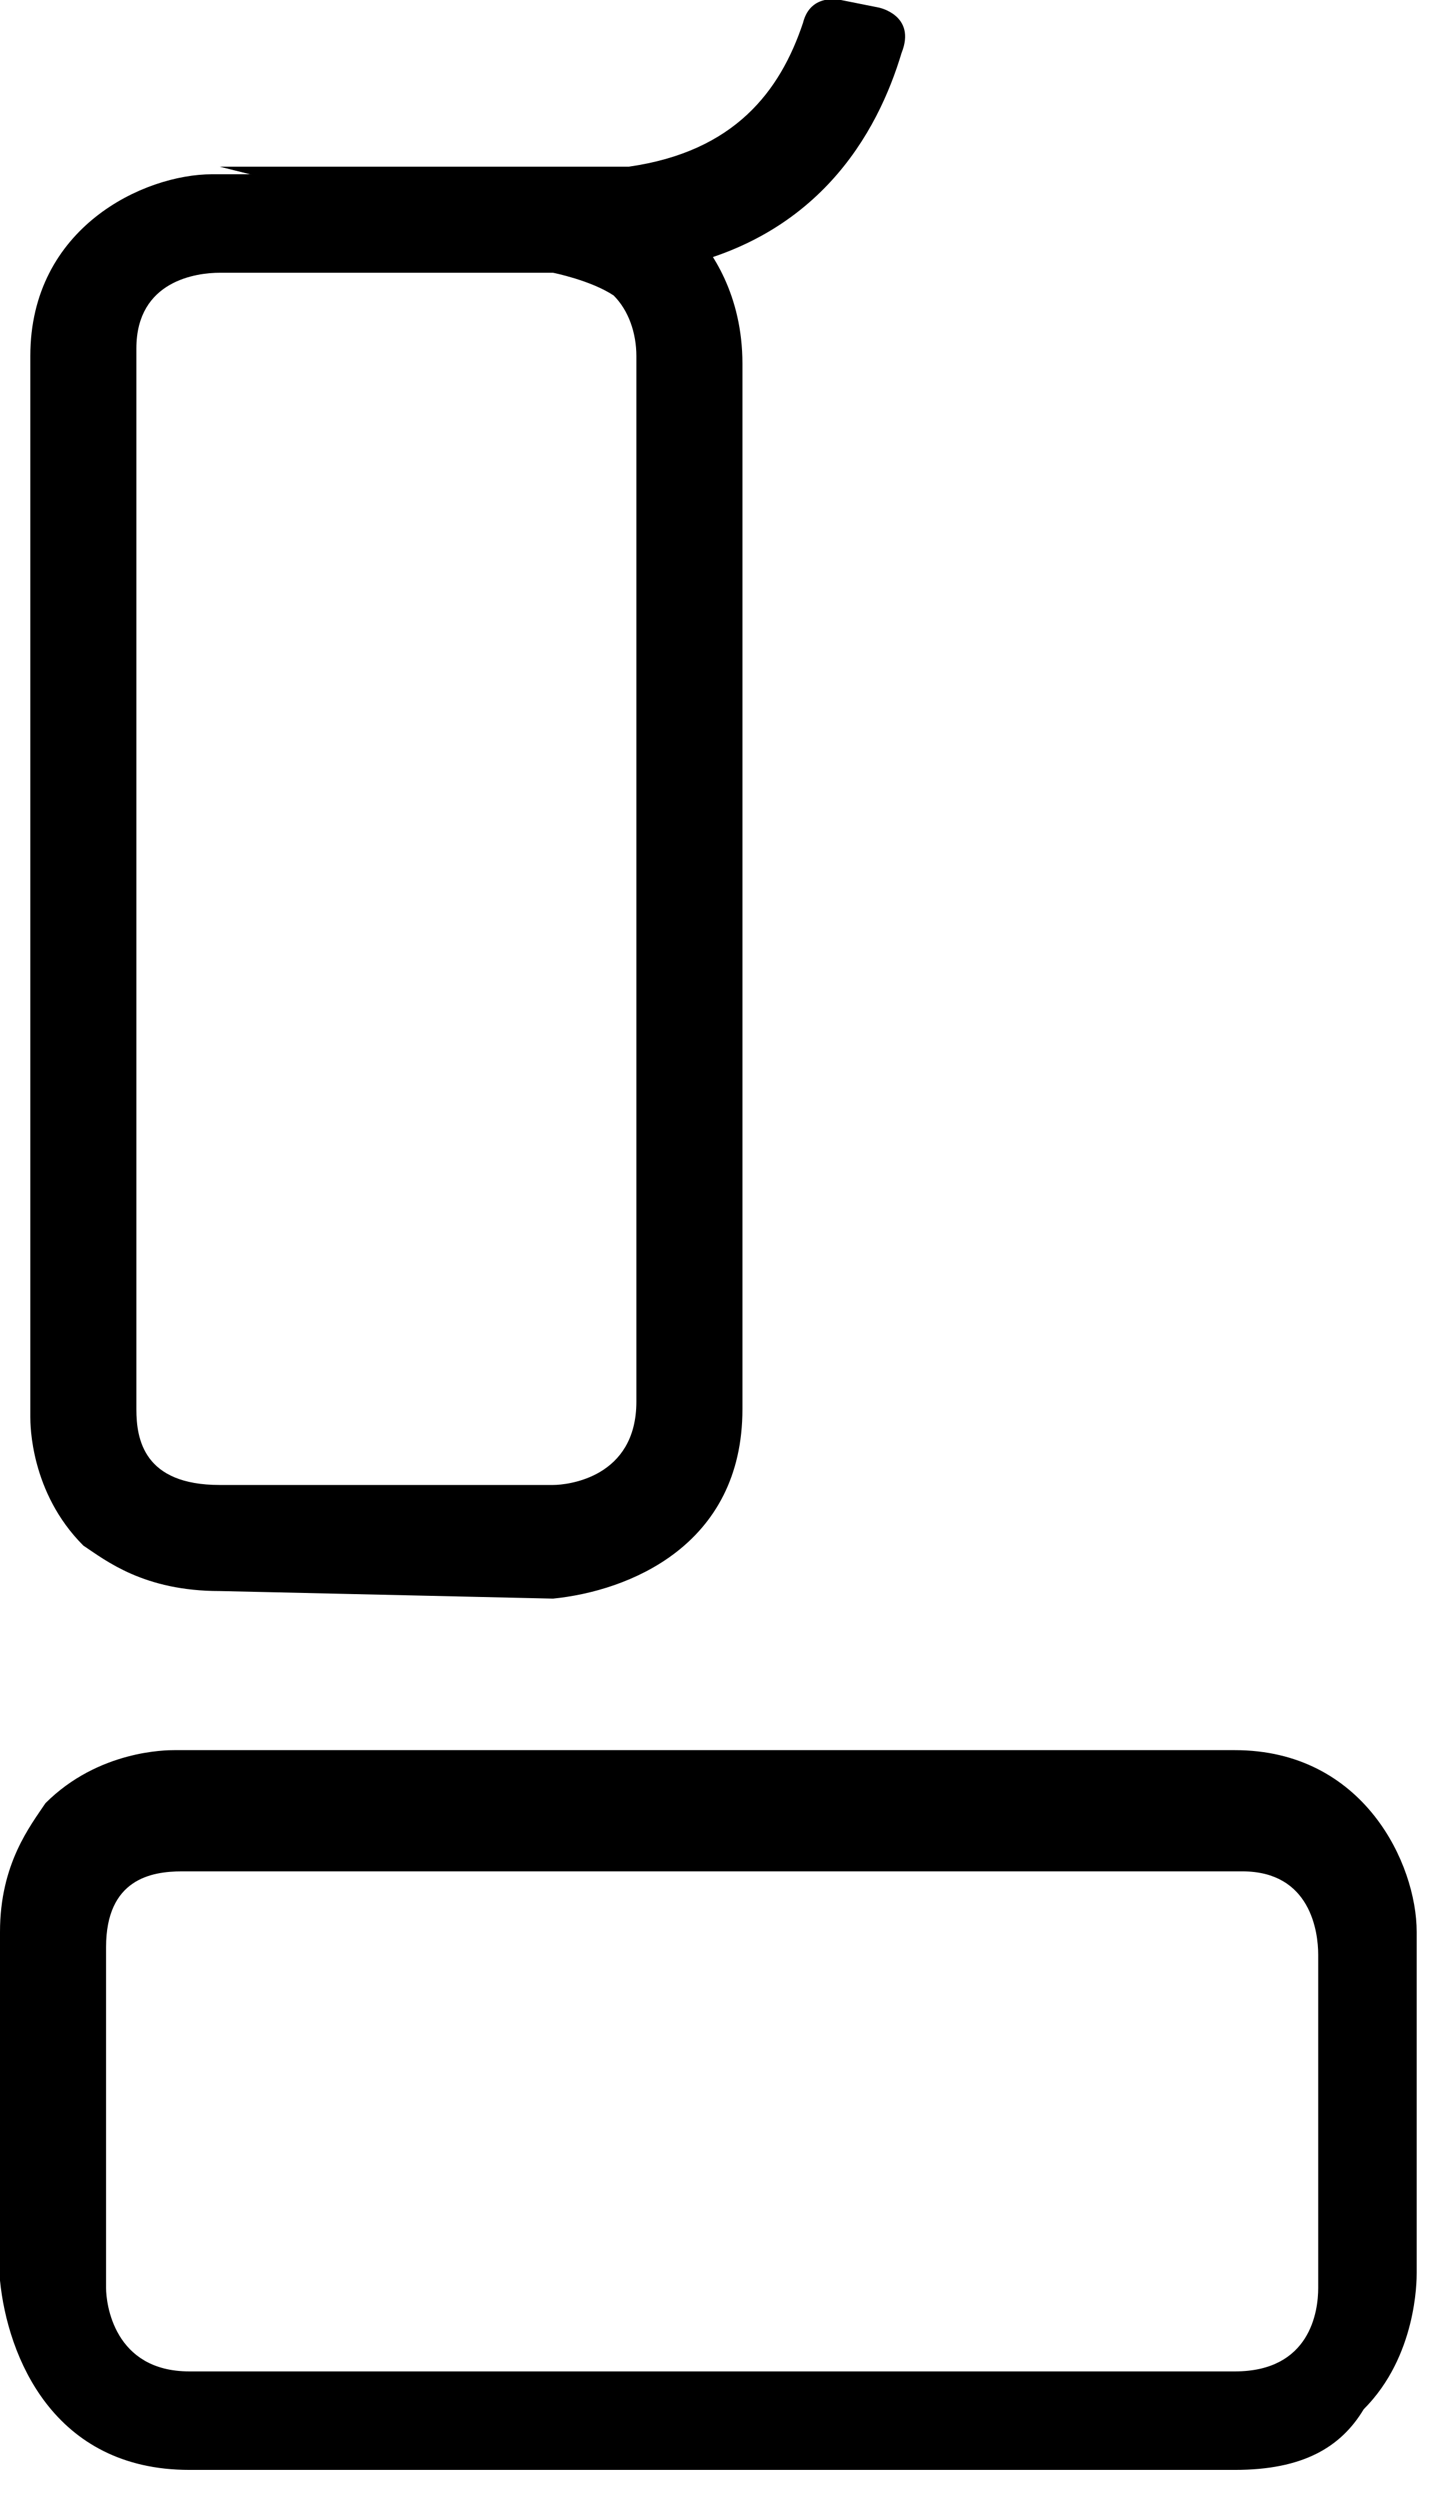 <?xml version="1.0" encoding="utf-8"?>
<!-- Generator: Adobe Illustrator 26.3.1, SVG Export Plug-In . SVG Version: 6.00 Build 0)  -->
<svg version="1.1" id="レイヤー_1" xmlns="http://www.w3.org/2000/svg" xmlns:xlink="http://www.w3.org/1999/xlink" x="0px"
	 y="0px" viewBox="0 0 19.1 33" style="enable-background:new 0 0 19.1 33;" xml:space="preserve">
<path d="M2.9,21L2.9,21c-1,0-1.5-0.4-1.8-0.6c-0.7-0.7-0.7-1.6-0.7-1.7v-14c0-1.7,1.5-2.4,2.4-2.4h4.5c0.1,0,1.1,0,1.8,0.7
	c0.3,0.3,0.7,0.9,0.7,1.8v13.8c0,1.8-1.5,2.4-2.5,2.5L2.9,21z M2.9,19.6h4.4c0.2,0,1.1-0.1,1.1-1.1V4.7c0-0.3-0.1-0.6-0.3-0.8
	C7.8,3.7,7.3,3.6,7.3,3.6H2.9c-0.3,0-1.1,0.1-1.1,1v14C1.8,19,1.9,19.6,2.9,19.6L2.9,19.6z M16.3,32.6H2.5c-1.8,0-2.4-1.5-2.5-2.5
	v-4.6c0-0.9,0.4-1.4,0.6-1.7c0.7-0.7,1.6-0.7,1.7-0.7h14c1.7,0,2.4,1.5,2.4,2.4V30c0,0.1,0,1.1-0.7,1.8
	C17.7,32.3,17.2,32.6,16.3,32.6z M1.4,25.8v4.4c0,0.2,0.1,1.1,1.1,1.1h13.8c1,0,1.1-0.8,1.1-1.1v-4.4c0-0.3-0.1-1.1-1-1.1h-14
	c-0.4,0-1,0.1-1,1C1.4,25.7,1.4,25.8,1.4,25.8z"/>
<path d="M10.6,0.3L10.6,0.3C10.3,1.2,9.7,2,8.3,2.2H2.9l5.6,1.4c2.3-0.3,3.1-1.9,3.4-2.9c0.2-0.5-0.3-0.6-0.3-0.6L11.1,0
	C11.1,0,10.7-0.1,10.6,0.3z"/>
</svg>
